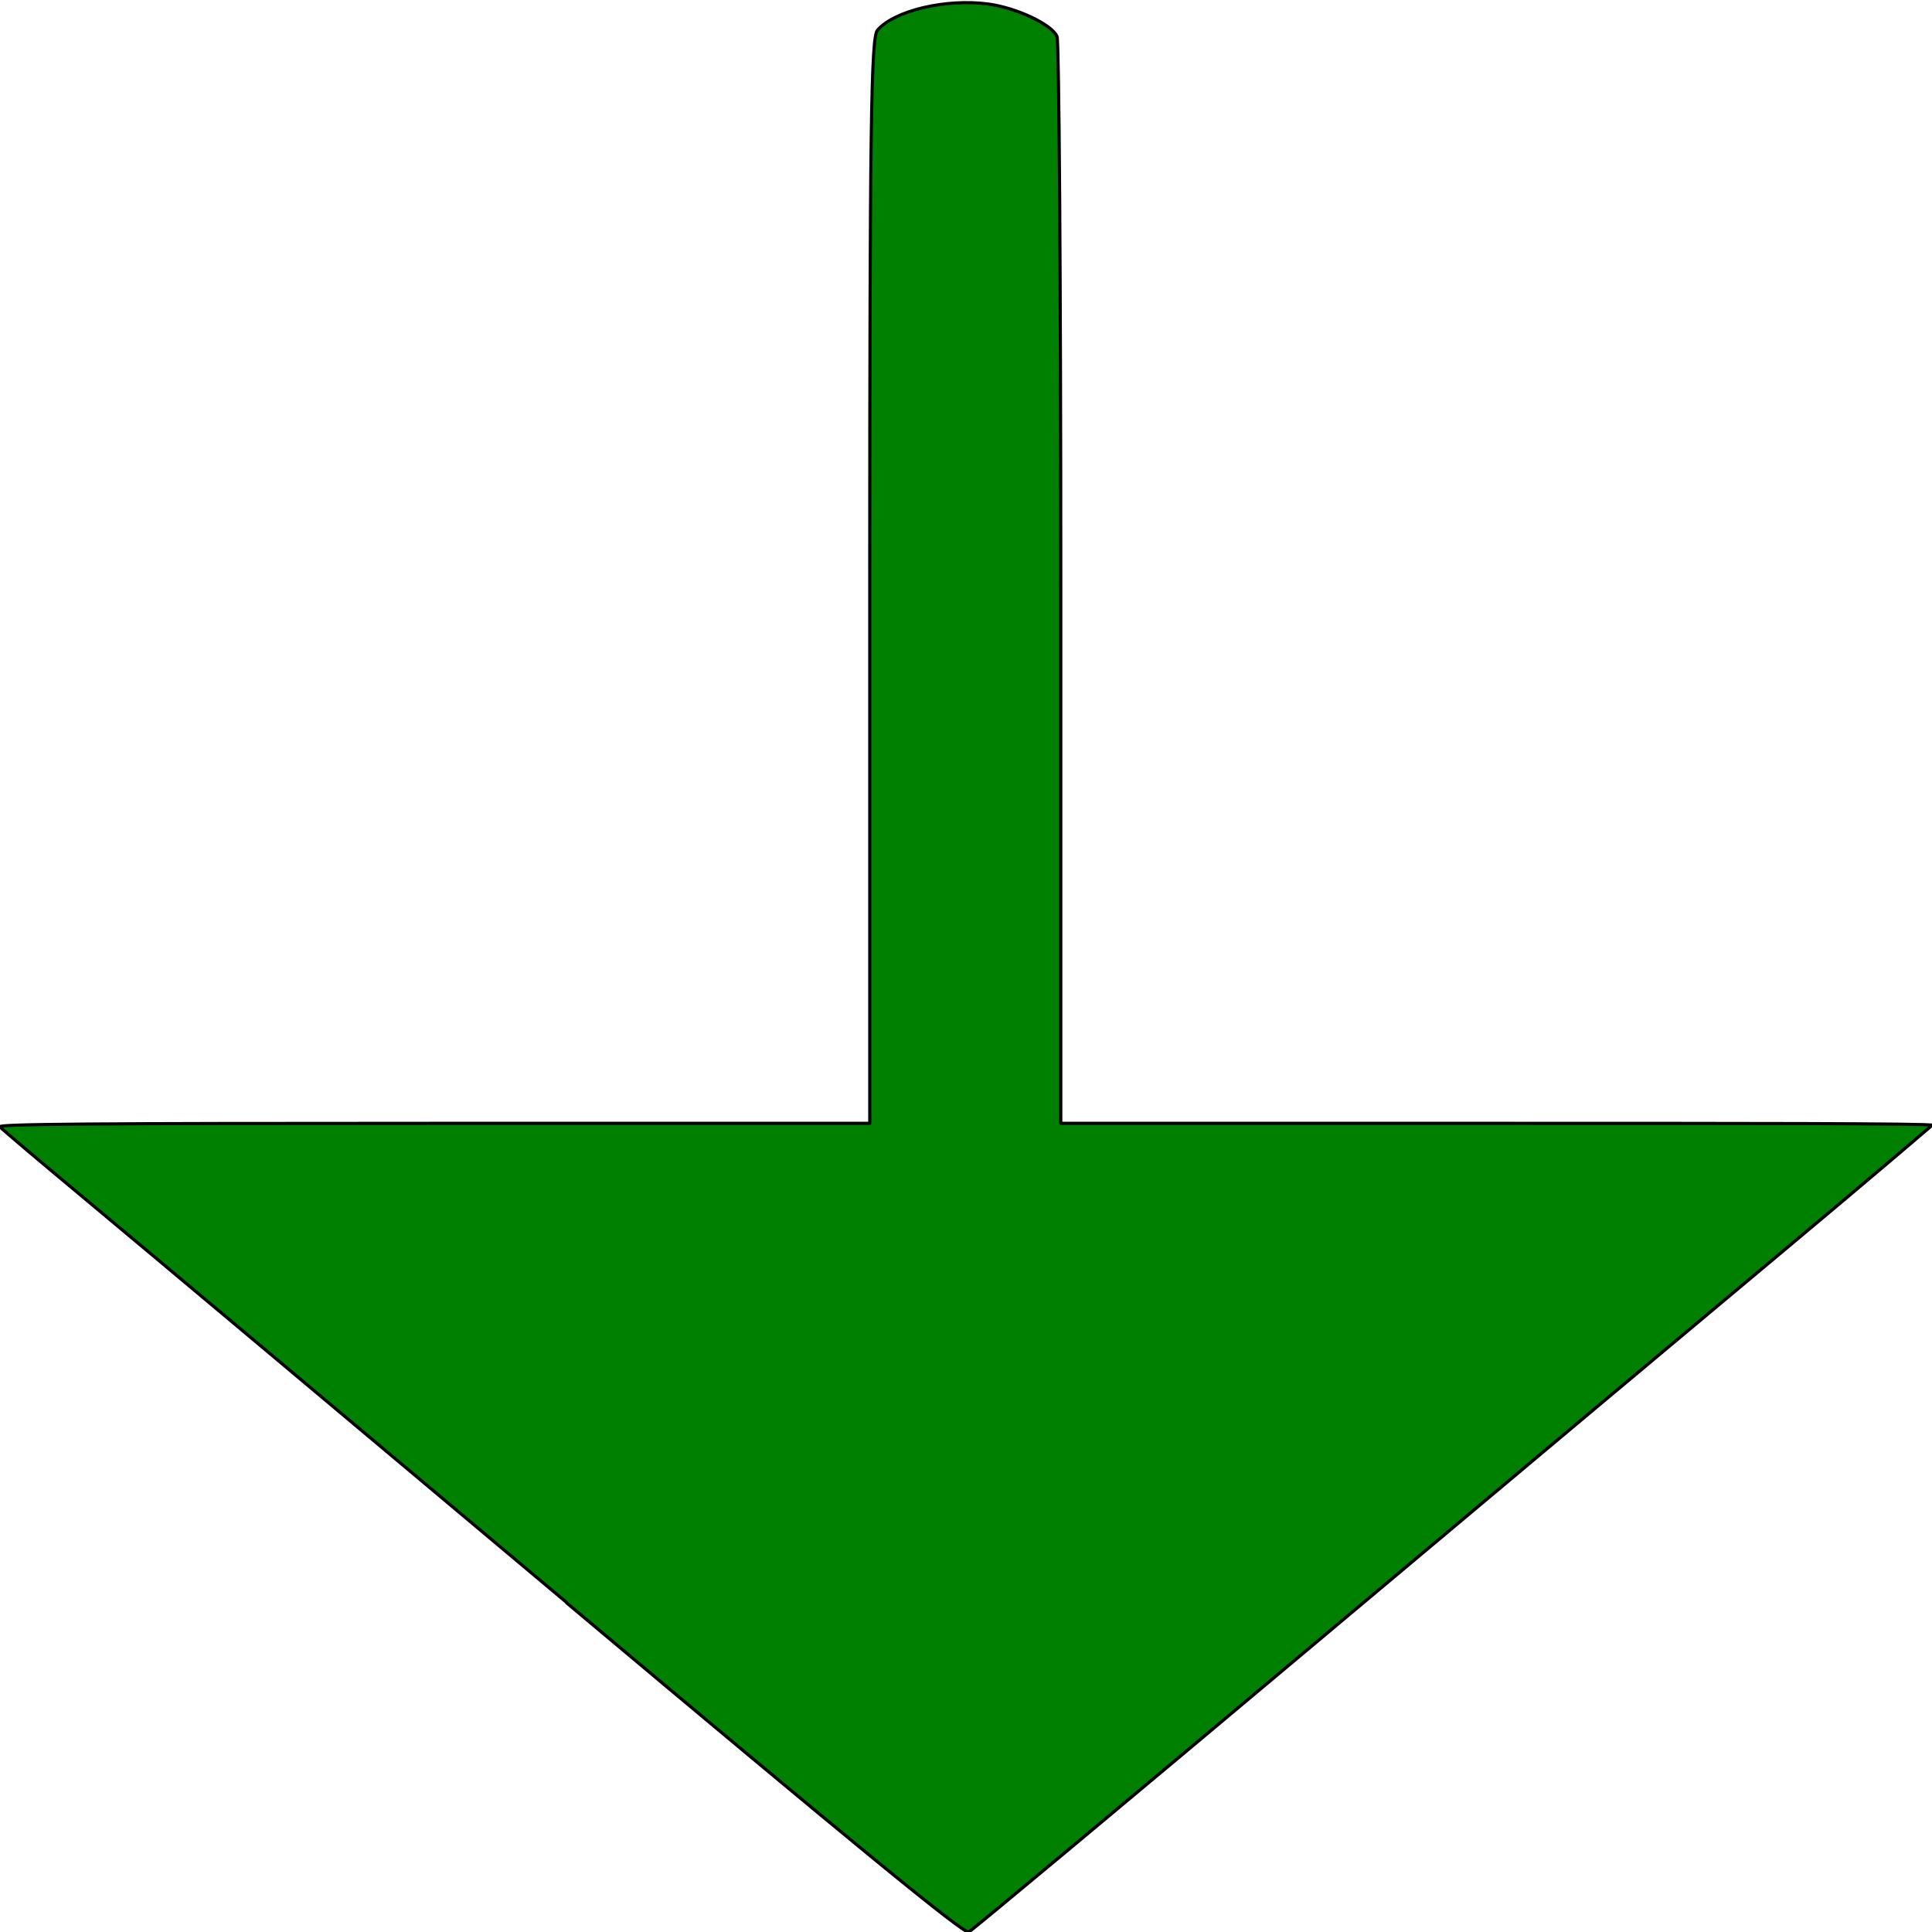 <?xml version="1.0" encoding="UTF-8" standalone="no"?>
<!-- Created with Inkscape (http://www.inkscape.org/) -->

<svg
   xmlns:dc="http://purl.org/dc/elements/1.1/"
   xmlns:cc="http://creativecommons.org/ns#"
   xmlns:rdf="http://www.w3.org/1999/02/22-rdf-syntax-ns#"
   xmlns:svg="http://www.w3.org/2000/svg"
   xmlns="http://www.w3.org/2000/svg"
   xmlns:sodipodi="http://sodipodi.sourceforge.net/DTD/sodipodi-0.dtd"
   xmlns:inkscape="http://www.inkscape.org/namespaces/inkscape"
   width="16"
   height="16"
   id="svg2"
   version="1.1"
   inkscape:version="0.48.1 r9760"
   sodipodi:docname="insert.svg">
  <defs
     id="defs4">
    <marker
       inkscape:stockid="TriangleOutL"
       orient="auto"
       refY="0.0"
       refX="0.0"
       id="TriangleOutL"
       style="overflow:visible">
      <path
         id="path4111"
         d="M 5.77,0.0 L -2.88,5.0 L -2.88,-5.0 L 5.77,0.0 z "
         style="fill-rule:evenodd;stroke:#000000;stroke-width:1.0pt;marker-start:none"
         transform="scale(0.8)" />
    </marker>
    <marker
       inkscape:stockid="Arrow2Lend"
       orient="auto"
       refY="0.0"
       refX="0.0"
       id="Arrow2Lend"
       style="overflow:visible;">
      <path
         id="path3989"
         style="font-size:12.0;fill-rule:evenodd;stroke-width:0.625;stroke-linejoin:round;"
         d="M 8.719,4.034 L -2.207,0.016 L 8.719,-4.002 C 6.973,-1.63 6.983,1.616 8.719,4.034 z "
         transform="scale(1.1) rotate(180) translate(1,0)" />
    </marker>
  </defs>
  <sodipodi:namedview
     id="base"
     pagecolor="#ffffff"
     bordercolor="#666666"
     borderopacity="1.0"
     inkscape:pageopacity="0.0"
     inkscape:pageshadow="2"
     inkscape:zoom="44.8"
     inkscape:cx="7.450652"
     inkscape:cy="7.5251172"
     inkscape:document-units="px"
     inkscape:current-layer="layer1"
     showgrid="true"
     inkscape:window-width="1680"
     inkscape:window-height="1026"
     inkscape:window-x="0"
     inkscape:window-y="24"
     inkscape:window-maximized="1"
     inkscape:snap-grids="true">
    <inkscape:grid
       type="xygrid"
       id="grid2985"
       empspacing="5"
       visible="true"
       enabled="true"
       snapvisiblegridlinesonly="true" />
  </sodipodi:namedview>
  <g
     inkscape:label="Layer 1"
     inkscape:groupmode="layer"
     id="layer1"
     transform="translate(0,-1036.362)">
    <path
       style="fill:none;stroke:none"
       d="m 5.53,1046.281 c -0.336,-0.087 -0.604,-0.232 -0.852,-0.462 -0.273,-0.253 -0.43,-0.49 -0.544,-0.821 -0.25,-0.726 -0.072,-1.48 0.48,-2.033 0.39,-0.391 0.847,-0.578 1.405,-0.577 0.861,0 1.602,0.56 1.883,1.417 0.093,0.286 0.1,0.787 0.015,1.073 -0.153,0.512 -0.571,1.028 -1.003,1.24 -0.456,0.223 -0.935,0.279 -1.384,0.163 z"
       id="path3007"
       inkscape:connector-curvature="0" />
    <path
       style="fill:#008000;fill-opacity:1;stroke:#000000;stroke-width:0.026;stroke-linecap:round;stroke-linejoin:round;stroke-miterlimit:4;stroke-opacity:1;stroke-dasharray:none"
       d="m 4.689,1049.63 c -1.805,-1.515 -3.593,-3.014 -3.974,-3.331 C 0.334,1045.982 0.012,1045.71 0,1045.694 c -0.018,-0.023 0.719,-0.029 3.59,-0.029 l 3.613,0 0,-4.489 c 0,-3.741 0.011,-4.502 0.063,-4.563 0.14,-0.163 0.565,-0.264 0.916,-0.218 0.236,0.031 0.531,0.17 0.572,0.27 0.017,0.04 0.031,2.083 0.031,4.537 l 0,4.463 3.608,0 c 1.984,0 3.608,0 3.608,0.016 0,0 -0.52,0.445 -1.156,0.976 -0.636,0.531 -2.42,2.026 -3.964,3.322 -1.544,1.296 -2.83,2.369 -2.858,2.383 -0.038,0.019 -0.91,-0.695 -3.333,-2.728 z"
       id="path4595"
       inkscape:connector-curvature="0" />
  </g>
</svg>
